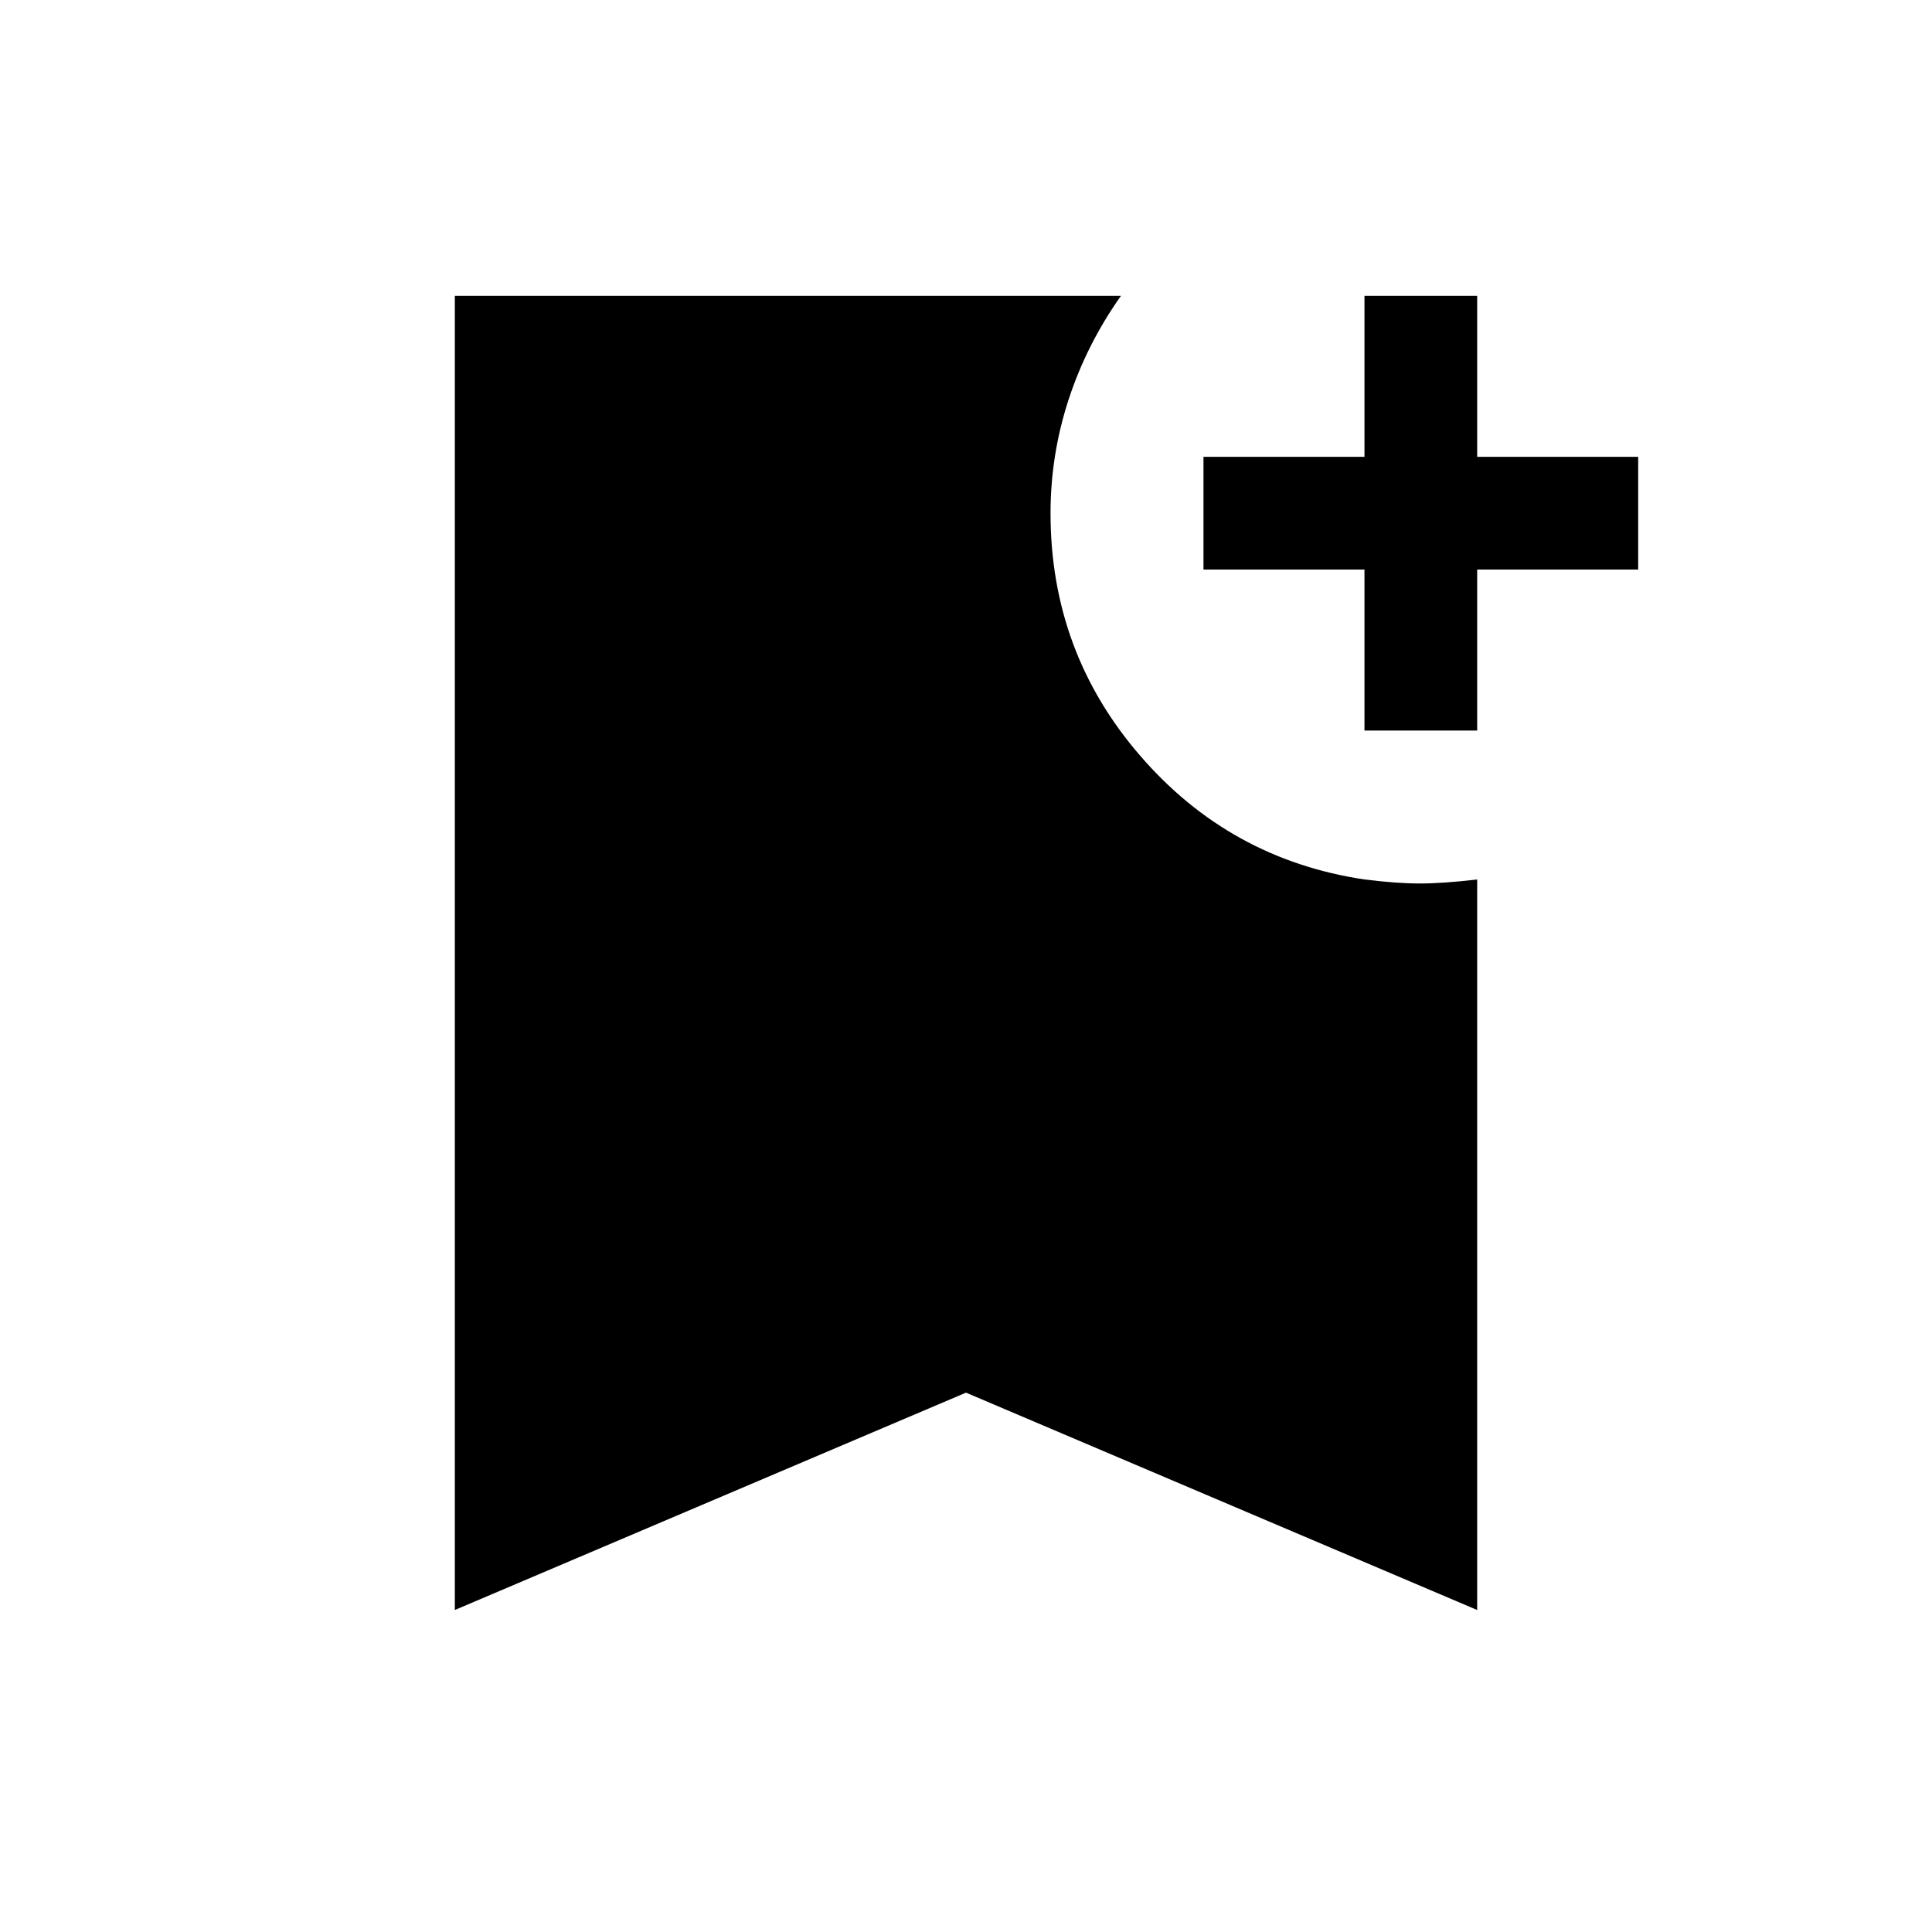 <svg xmlns="http://www.w3.org/2000/svg" height="24" width="24"><path d="M5.65 20V3.675h8.275q-.425.6-.65 1.287-.225.688-.225 1.413 0 1.725 1.113 3.012 1.112 1.288 2.787 1.538.4.05.688.05.287 0 .712-.05V20L12 17.3Zm11.3-10.925v-2h-2v-1.4h2v-2h1.4v2h2v1.4h-2v2Z"/></svg>